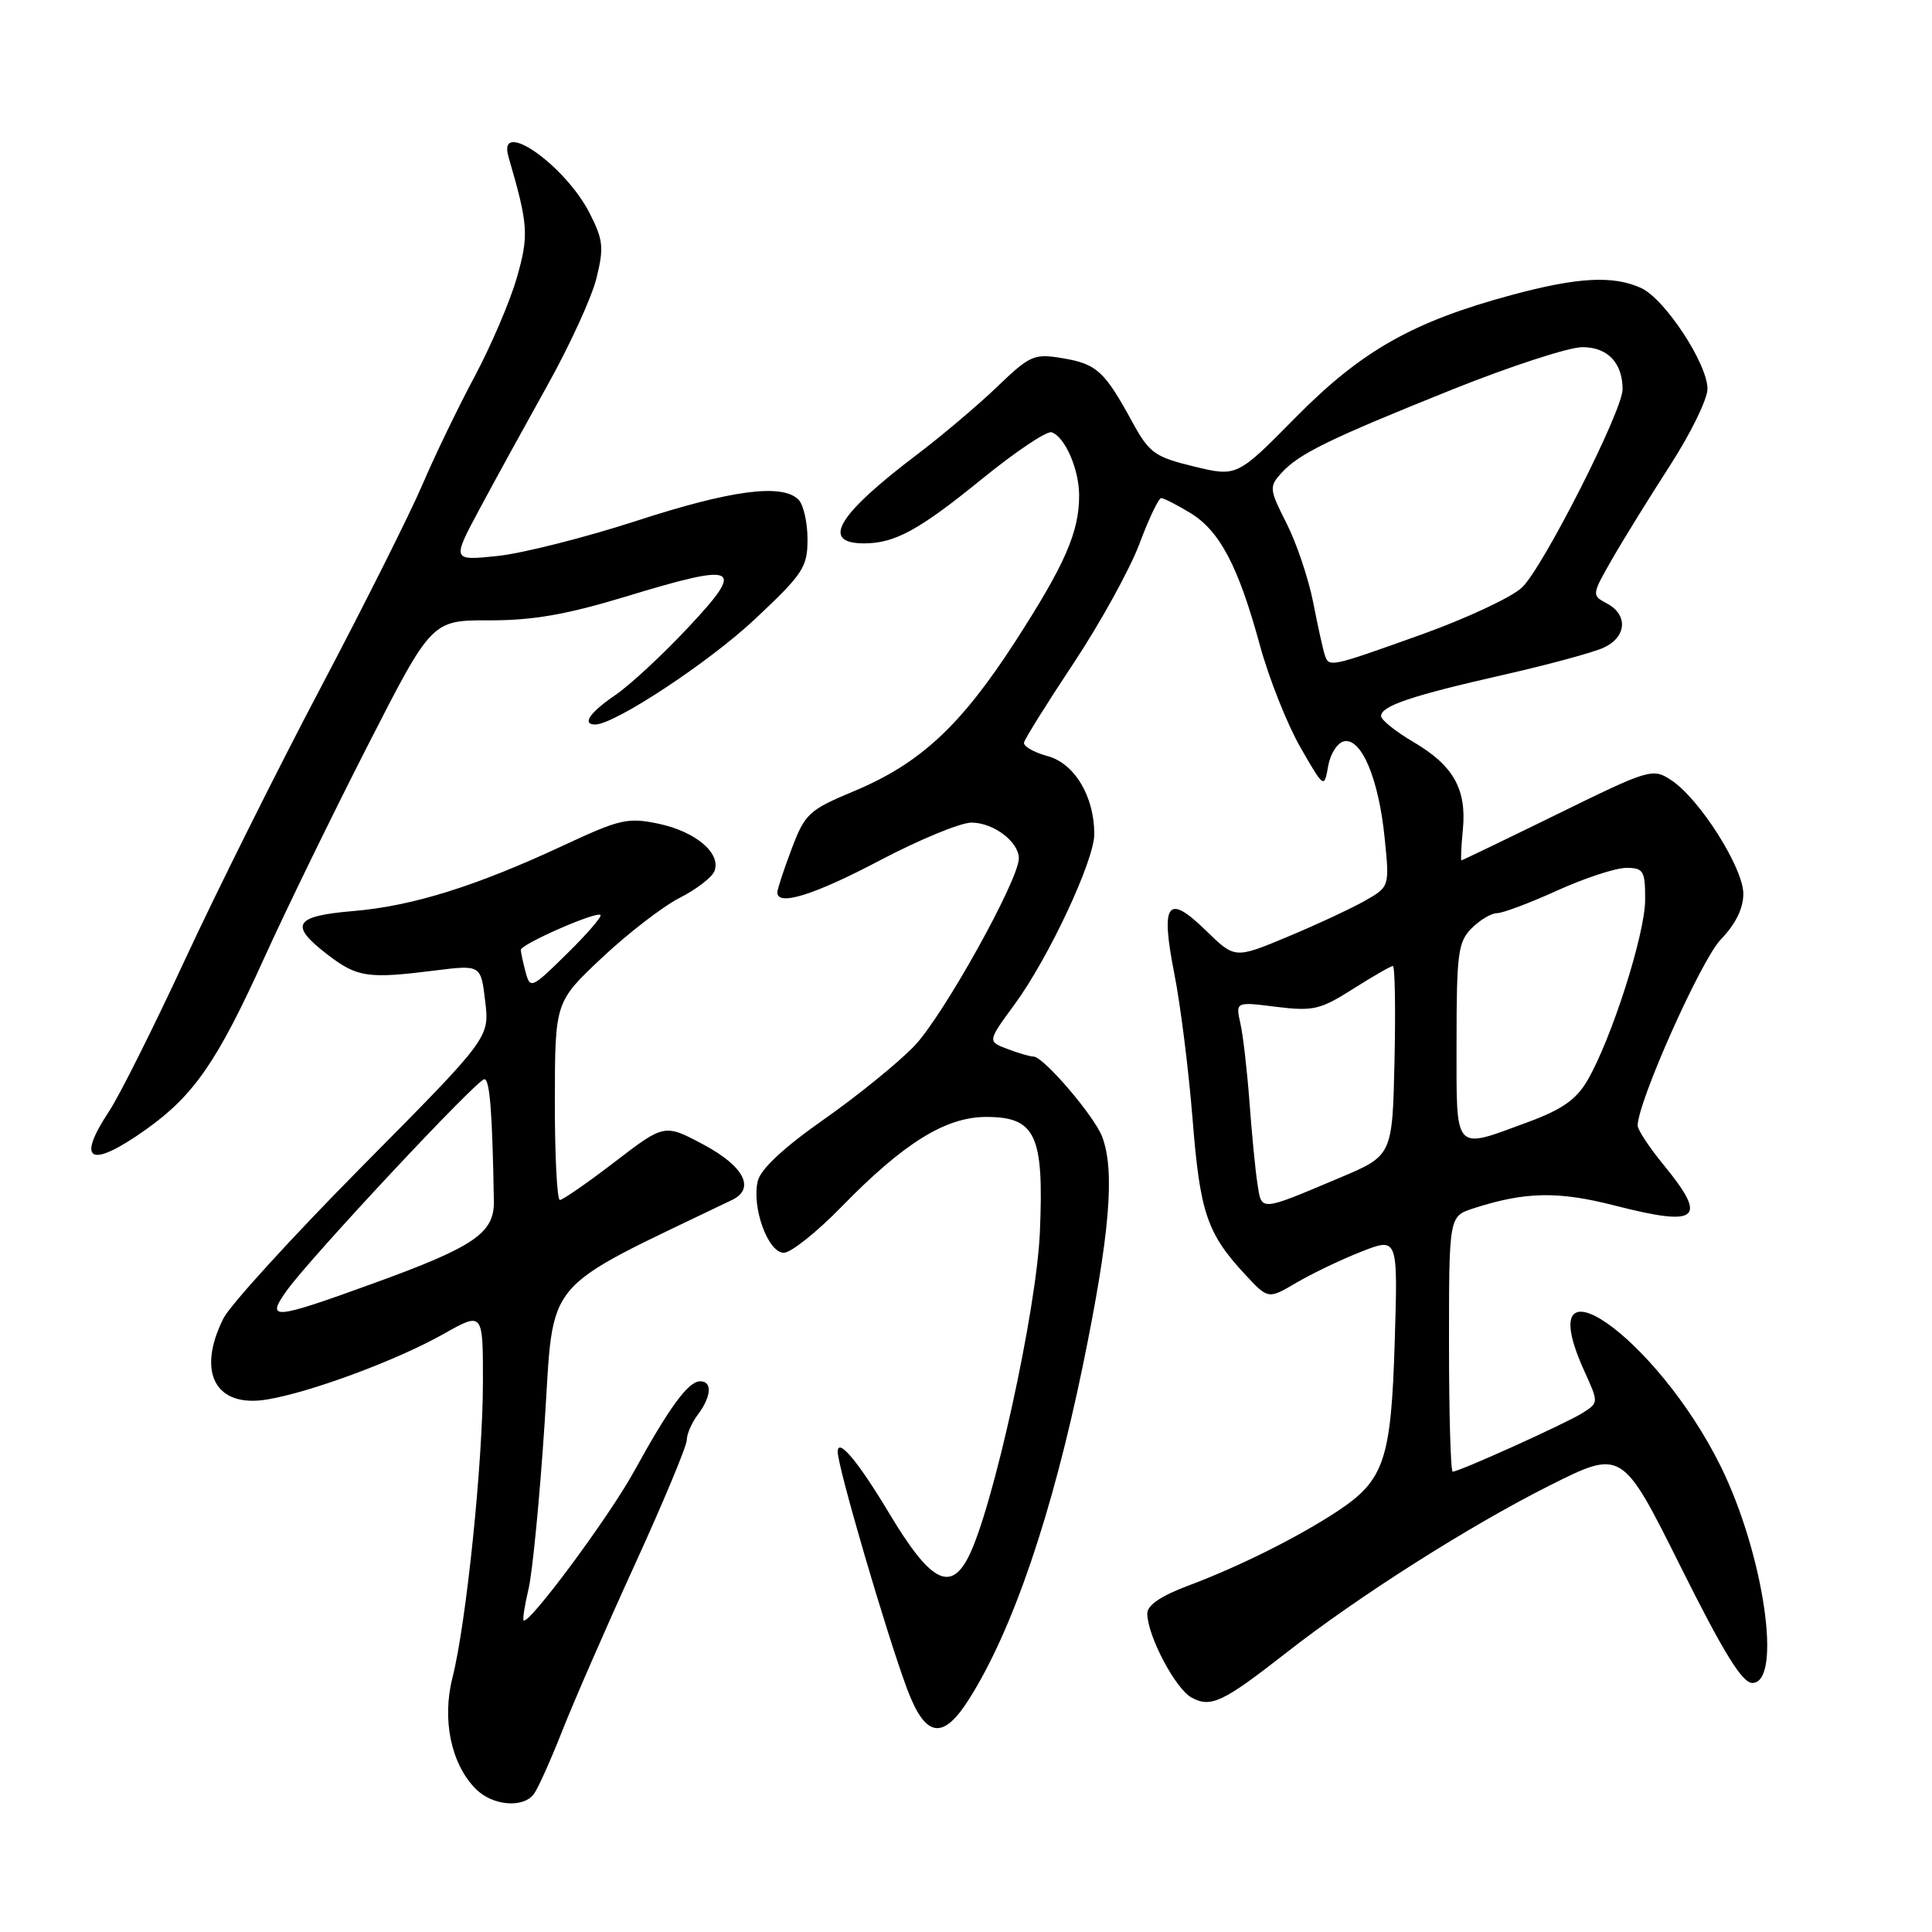 <?xml version="1.0" encoding="UTF-8" standalone="no"?>
<!DOCTYPE svg PUBLIC "-//W3C//DTD SVG 1.1//EN" "http://www.w3.org/Graphics/SVG/1.1/DTD/svg11.dtd" >
<svg xmlns="http://www.w3.org/2000/svg" xmlns:xlink="http://www.w3.org/1999/xlink" version="1.1" viewBox="0 0 256 256">
 <g >
 <path fill="currentColor"
d=" M 70.72 237.75 C 71.25 237.06 72.92 233.35 74.44 229.50 C 75.95 225.65 80.29 215.69 84.09 207.38 C 87.89 199.06 91.00 191.61 91.00 190.82 C 91.00 190.03 91.66 188.51 92.47 187.44 C 94.28 185.04 94.41 182.99 92.75 183.03 C 91.18 183.07 88.69 186.47 84.02 194.96 C 80.71 200.99 70.04 215.38 69.38 214.71 C 69.23 214.57 69.53 212.66 70.05 210.47 C 70.56 208.29 71.52 198.40 72.17 188.50 C 73.46 168.89 71.42 171.32 97.00 159.00 C 100.11 157.51 98.60 154.55 93.28 151.70 C 88.05 148.90 88.05 148.90 81.47 153.95 C 77.84 156.73 74.57 159.00 74.19 159.00 C 73.81 159.00 73.51 153.09 73.52 145.88 C 73.54 132.76 73.54 132.76 79.78 126.89 C 83.21 123.67 87.84 120.10 90.06 118.97 C 92.28 117.84 94.36 116.24 94.67 115.42 C 95.57 113.07 92.21 110.21 87.32 109.16 C 83.20 108.29 82.17 108.52 74.67 112.02 C 63.07 117.43 54.66 120.06 46.81 120.72 C 38.92 121.38 38.25 122.56 43.48 126.55 C 47.35 129.51 48.79 129.71 57.61 128.60 C 63.72 127.84 63.72 127.84 64.29 132.67 C 64.87 137.50 64.87 137.50 48.03 154.50 C 38.77 163.85 30.48 172.94 29.60 174.70 C 26.02 181.87 28.55 186.58 35.39 185.44 C 41.21 184.47 52.57 180.25 58.75 176.77 C 64.00 173.81 64.00 173.81 63.99 183.15 C 63.98 193.77 61.78 215.12 59.95 222.32 C 58.54 227.89 59.78 233.78 63.06 237.06 C 65.26 239.26 69.28 239.62 70.72 237.75 Z  M 128.42 225.12 C 134.20 215.98 139.43 200.60 143.50 180.87 C 147.05 163.60 147.77 155.15 146.04 150.62 C 145.00 147.87 138.26 140.00 136.95 140.00 C 136.50 140.00 134.94 139.55 133.48 138.99 C 130.84 137.99 130.84 137.99 134.45 133.07 C 138.94 126.95 145.00 114.01 145.00 110.53 C 145.00 105.53 142.39 101.16 138.82 100.19 C 136.99 99.69 135.58 98.89 135.69 98.39 C 135.79 97.90 138.76 93.14 142.30 87.81 C 145.83 82.48 149.73 75.39 150.98 72.06 C 152.22 68.73 153.53 66.00 153.87 66.00 C 154.22 66.01 155.94 66.89 157.71 67.96 C 161.63 70.35 164.08 75.01 166.94 85.49 C 168.14 89.88 170.55 95.95 172.29 98.99 C 175.45 104.49 175.46 104.49 175.99 101.51 C 176.28 99.86 177.23 98.39 178.12 98.22 C 180.41 97.78 182.69 103.23 183.47 111.00 C 184.13 117.50 184.13 117.50 180.82 119.38 C 178.99 120.41 174.38 122.56 170.56 124.15 C 163.63 127.04 163.63 127.04 159.81 123.32 C 154.69 118.32 153.75 119.59 155.60 129.00 C 156.42 133.12 157.50 141.79 158.02 148.25 C 159.00 160.67 159.93 163.42 164.95 168.84 C 168.04 172.17 168.04 172.17 171.77 169.97 C 173.82 168.77 177.68 166.91 180.36 165.86 C 185.23 163.94 185.23 163.94 184.81 177.72 C 184.34 193.40 183.43 196.13 177.27 200.21 C 172.06 203.65 164.22 207.57 157.52 210.08 C 153.81 211.47 152.01 212.69 152.02 213.82 C 152.06 216.80 155.77 223.81 157.91 224.95 C 160.46 226.32 162.05 225.56 170.46 218.98 C 179.97 211.54 194.63 202.23 205.21 196.90 C 214.92 192.02 214.92 192.02 222.65 207.51 C 228.36 218.96 230.85 223.00 232.19 223.00 C 236.22 223.00 233.72 205.89 228.00 194.29 C 219.51 177.11 202.46 165.20 209.94 181.69 C 211.84 185.87 211.84 185.87 209.67 187.24 C 207.44 188.64 193.37 195.00 192.49 195.00 C 192.22 195.00 192.00 187.38 192.00 178.08 C 192.00 161.16 192.00 161.16 195.25 160.11 C 202.10 157.90 206.45 157.81 214.00 159.75 C 225.09 162.59 226.34 161.57 220.50 154.43 C 218.57 152.09 217.00 149.71 217.00 149.15 C 217.00 146.02 225.41 127.17 228.01 124.49 C 229.96 122.47 231.00 120.38 231.00 118.44 C 231.00 114.99 225.19 105.82 221.44 103.37 C 218.99 101.76 218.58 101.88 206.39 107.86 C 199.49 111.24 193.76 114.00 193.65 114.00 C 193.54 114.00 193.62 112.15 193.84 109.90 C 194.35 104.56 192.57 101.42 187.29 98.32 C 184.93 96.94 183.00 95.39 183.00 94.88 C 183.00 93.54 187.07 92.17 199.22 89.42 C 205.11 88.08 211.07 86.47 212.47 85.83 C 215.53 84.44 215.77 81.48 212.94 79.97 C 210.90 78.88 210.90 78.84 213.56 74.18 C 215.03 71.61 218.49 66.01 221.24 61.75 C 224.00 57.49 226.25 52.89 226.25 51.53 C 226.25 48.19 220.59 39.59 217.45 38.16 C 213.74 36.47 209.03 36.73 200.26 39.10 C 187.19 42.63 180.40 46.48 171.70 55.29 C 163.91 63.19 163.91 63.19 158.20 61.81 C 152.98 60.54 152.29 60.04 150.00 55.85 C 146.35 49.17 145.32 48.23 140.83 47.47 C 137.02 46.83 136.51 47.05 132.14 51.24 C 129.59 53.69 124.80 57.74 121.50 60.24 C 110.95 68.22 108.70 72.00 114.49 72.00 C 118.57 72.00 121.79 70.24 130.12 63.46 C 134.56 59.85 138.71 57.07 139.34 57.28 C 141.10 57.86 142.97 62.13 142.99 65.60 C 143.01 70.48 141.13 74.78 134.51 85.03 C 127.29 96.19 121.91 101.18 113.14 104.84 C 107.18 107.33 106.66 107.81 104.89 112.50 C 103.85 115.25 103.00 117.84 103.00 118.25 C 103.00 120.12 107.85 118.61 116.60 114.00 C 121.82 111.25 127.28 109.00 128.72 109.00 C 131.64 109.00 135.00 111.54 135.00 113.74 C 135.00 116.60 124.95 134.65 121.15 138.60 C 119.01 140.83 113.61 145.21 109.15 148.34 C 103.92 152.00 100.81 154.89 100.42 156.46 C 99.56 159.90 101.75 166.00 103.86 166.00 C 104.80 166.00 108.25 163.25 111.53 159.88 C 119.75 151.45 125.31 148.00 130.67 148.00 C 137.23 148.00 138.34 150.38 137.79 163.25 C 137.35 173.65 131.56 199.97 128.32 206.31 C 125.91 211.04 123.24 209.57 117.81 200.50 C 113.69 193.63 111.00 190.42 111.00 192.37 C 111.00 194.40 117.43 216.36 120.18 223.75 C 122.62 230.28 124.93 230.66 128.42 225.12 Z  M 19.36 149.65 C 25.69 145.15 28.81 140.63 34.98 127.00 C 37.85 120.67 44.02 108.00 48.70 98.84 C 57.21 82.18 57.21 82.18 64.85 82.20 C 70.61 82.21 75.07 81.43 82.89 79.06 C 97.90 74.49 98.86 74.96 91.22 83.11 C 87.82 86.75 83.45 90.80 81.52 92.11 C 78.14 94.41 77.06 96.00 78.87 96.00 C 81.44 96.00 93.94 87.76 100.01 82.06 C 106.43 76.03 107.00 75.17 107.00 71.45 C 107.00 69.22 106.46 66.86 105.80 66.20 C 103.64 64.04 96.89 64.93 84.33 69.02 C 77.54 71.22 69.26 73.32 65.93 73.67 C 59.87 74.30 59.87 74.30 63.57 67.40 C 65.60 63.60 69.66 56.23 72.57 51.00 C 75.49 45.77 78.40 39.42 79.03 36.88 C 80.04 32.81 79.93 31.78 78.13 28.25 C 74.86 21.84 65.87 15.57 67.37 20.75 C 70.01 29.82 70.10 31.15 68.48 36.81 C 67.58 39.94 65.06 45.83 62.88 49.91 C 60.70 53.98 57.60 60.41 55.99 64.18 C 54.38 67.96 48.34 80.02 42.56 90.99 C 36.77 101.95 28.65 118.25 24.50 127.19 C 20.35 136.14 15.84 145.15 14.48 147.21 C 10.01 153.96 11.94 154.92 19.36 149.65 Z  M 37.99 171.02 C 41.07 166.69 63.22 143.00 64.18 143.00 C 64.90 143.00 65.24 147.35 65.44 159.14 C 65.52 163.38 62.89 165.19 49.51 170.04 C 36.16 174.89 35.17 174.97 37.99 171.02 Z  M 69.65 128.83 C 69.31 127.55 69.02 126.22 69.01 125.87 C 69.00 125.11 79.04 120.71 79.57 121.24 C 79.78 121.45 77.78 123.77 75.11 126.39 C 70.45 130.98 70.25 131.07 69.65 128.83 Z  M 166.61 156.80 C 166.33 154.99 165.86 150.12 165.56 146.00 C 165.25 141.88 164.72 137.20 164.36 135.62 C 163.72 132.73 163.72 132.73 169.11 133.41 C 174.00 134.01 174.95 133.79 179.28 131.04 C 181.92 129.37 184.29 128.00 184.56 128.00 C 184.84 128.00 184.93 133.65 184.78 140.56 C 184.50 153.12 184.50 153.12 177.50 156.07 C 166.81 160.58 167.18 160.55 166.61 156.80 Z  M 193.00 138.00 C 193.00 126.33 193.21 124.79 195.00 123.00 C 196.10 121.90 197.61 121.00 198.36 121.00 C 199.11 121.00 202.70 119.65 206.34 118.00 C 209.98 116.35 214.09 115.00 215.48 115.00 C 217.78 115.00 218.00 115.37 217.99 119.25 C 217.97 123.81 213.54 137.66 210.35 143.15 C 208.87 145.70 206.98 147.02 202.45 148.69 C 192.50 152.35 193.00 152.92 193.00 138.00 Z  M 175.53 86.75 C 175.30 86.06 174.61 82.93 174.00 79.80 C 173.38 76.66 171.80 71.96 170.47 69.34 C 168.19 64.83 168.15 64.49 169.78 62.69 C 172.10 60.12 176.09 58.18 192.49 51.59 C 200.16 48.52 207.89 46.00 209.68 46.00 C 213.02 46.00 215.00 48.08 215.00 51.59 C 215.00 54.43 204.40 75.31 201.66 77.86 C 200.27 79.16 194.27 81.96 188.32 84.09 C 176.10 88.46 176.09 88.46 175.53 86.75 Z "/>
</g>
</svg>